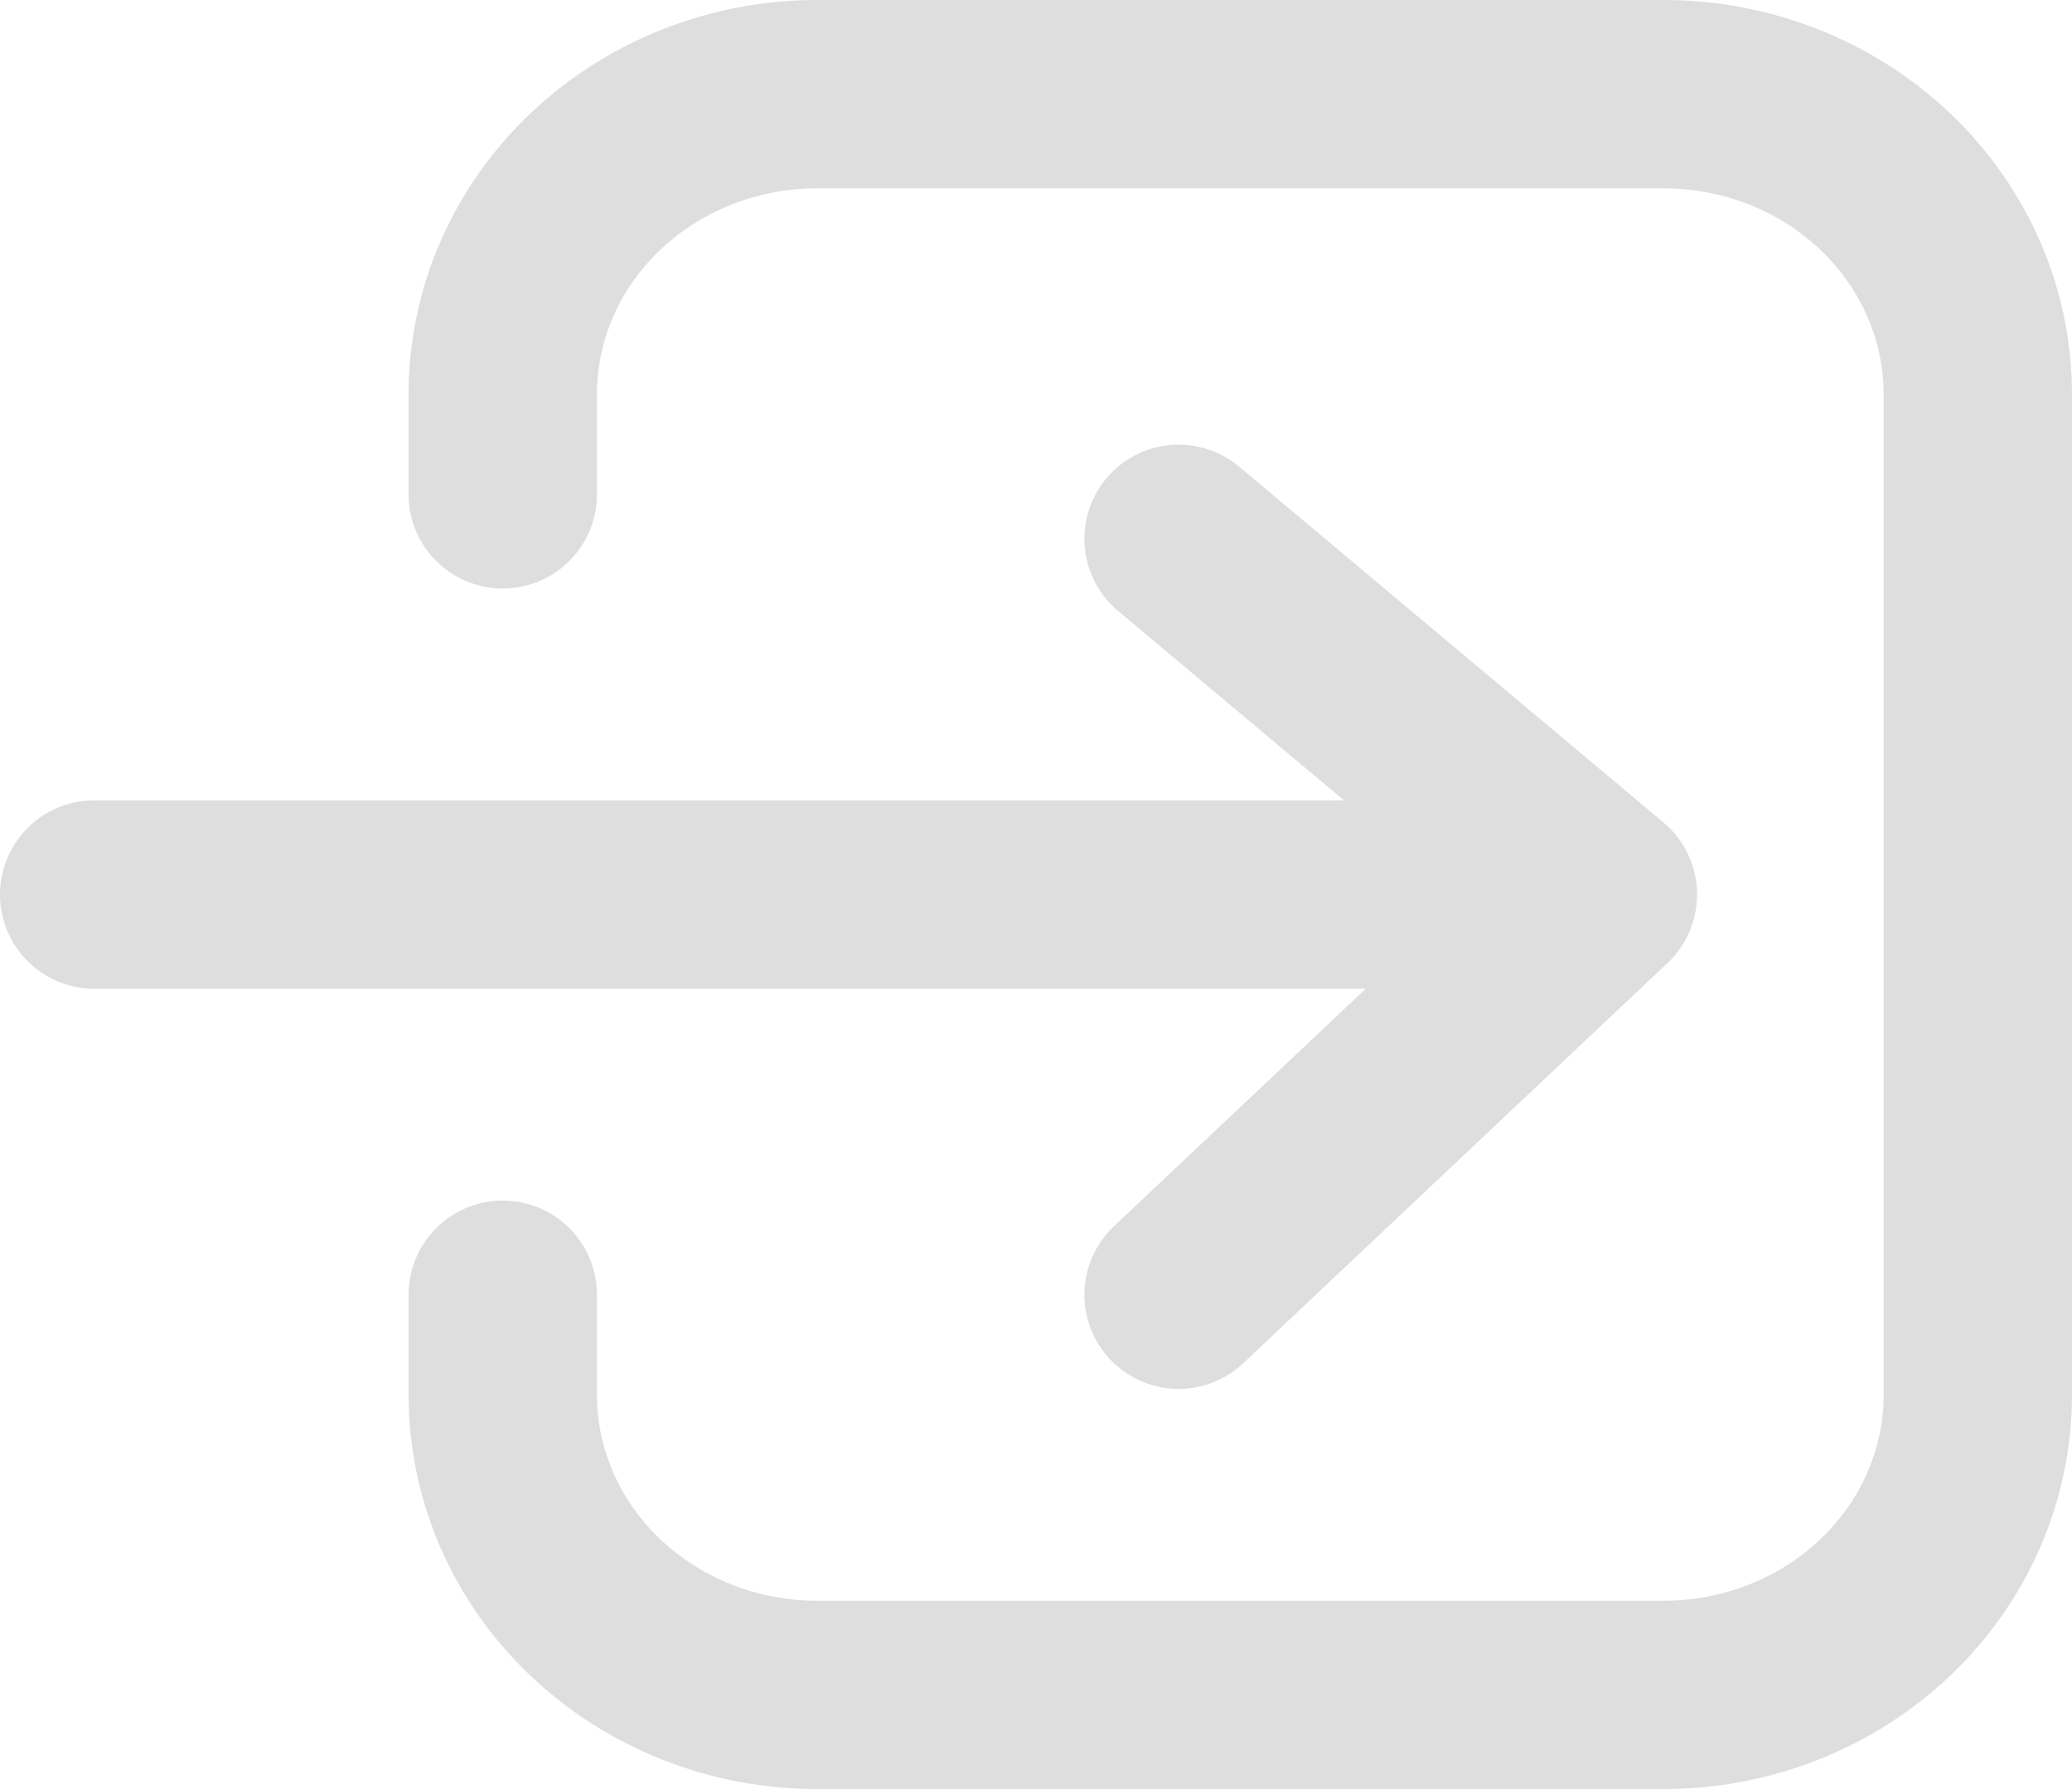 <svg width="22" height="19" viewBox="0 0 22 19" fill="none" xmlns="http://www.w3.org/2000/svg">
<path d="M12.514 13.75L17.019 9.5M17.019 9.5L12.514 5.722M17.019 9.5H1M5.338 13.75V14.812C5.338 15.658 5.69 16.469 6.316 17.066C6.942 17.664 7.791 18 8.676 18H17.663C18.548 18 19.397 17.664 20.023 17.066C20.648 16.469 21 15.658 21 14.812V4.188C21 3.342 20.648 2.531 20.023 1.934C19.397 1.336 18.548 1 17.663 1H8.676C7.791 1 6.942 1.336 6.316 1.934C5.69 2.531 5.338 3.342 5.338 4.188V5.25" stroke="#DEDEDE" stroke-width="2" stroke-linecap="round" stroke-linejoin="round"/>
</svg>
